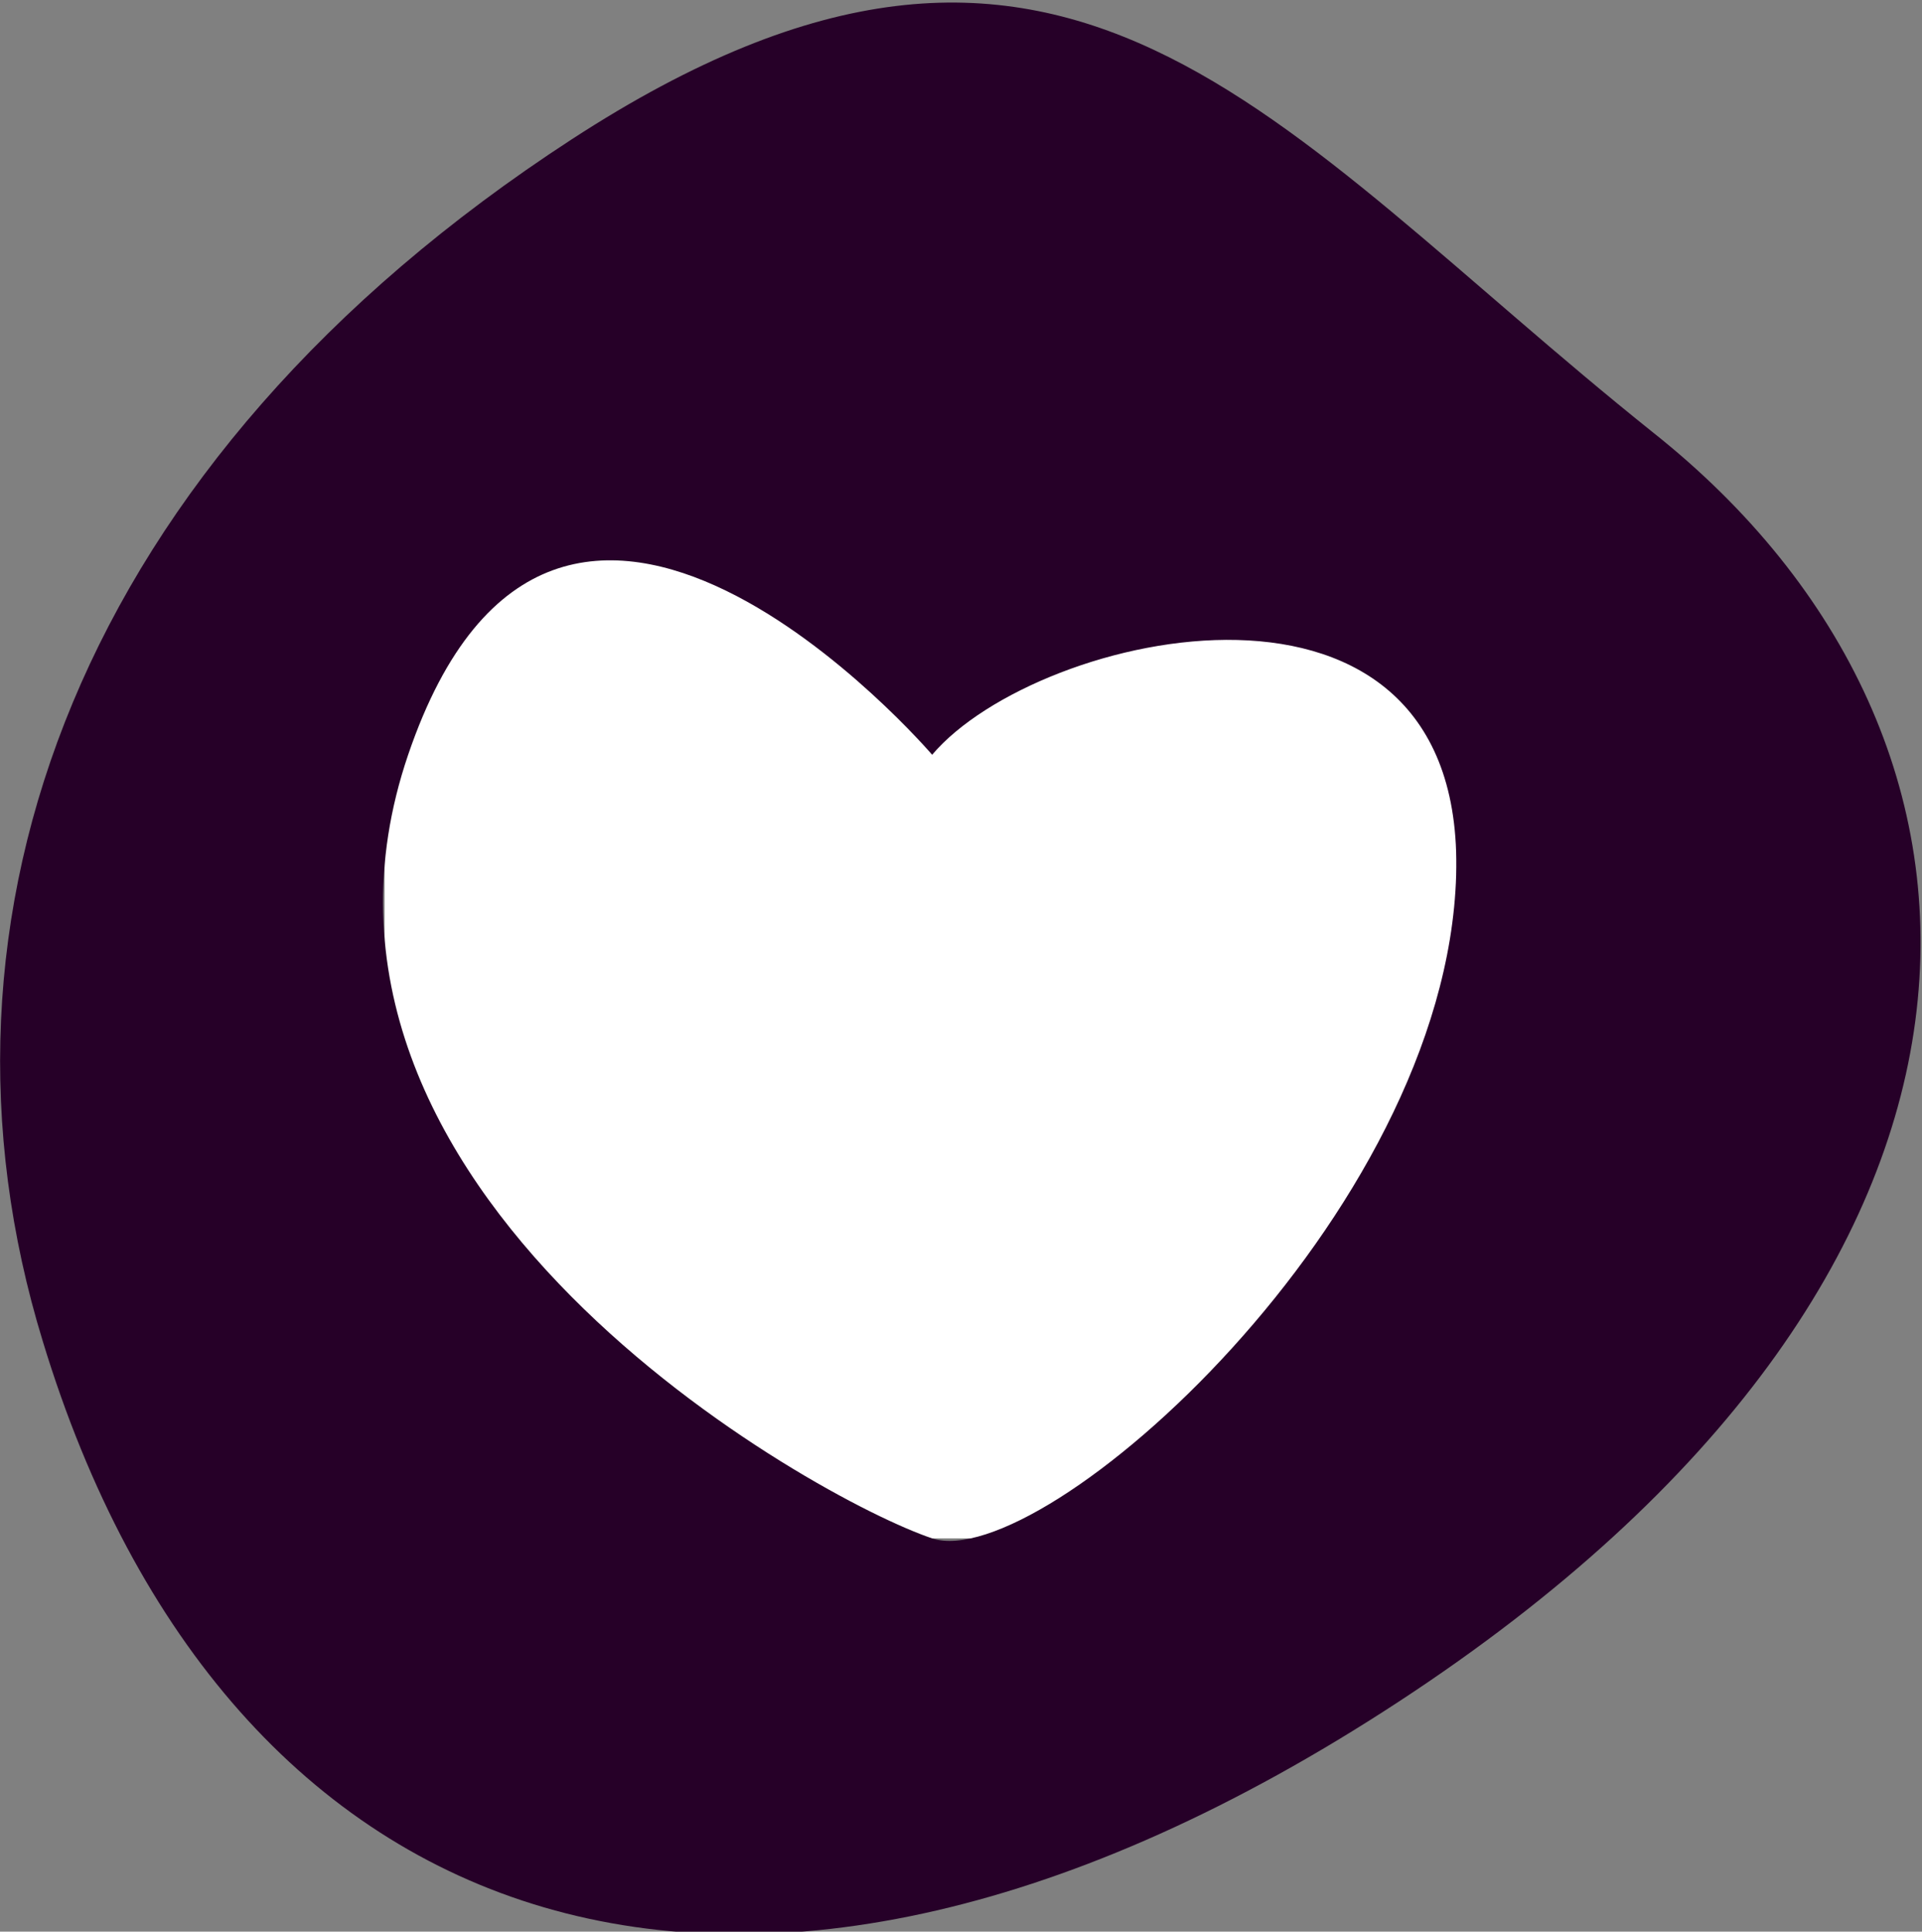 <svg xmlns="http://www.w3.org/2000/svg" viewBox="0 0 39.98 40.18"><rect x="0" y="0" width="39.98" height="40.18" fill="#808080" stroke="none"/><title>love--black</title><path fill="#fff" d="M8 11.6h22.3V32H8z"/><path d="M34.39 9c-8-6.4-12.2-12.8-22.5-6.1s-13.7 16.2-11 25c3.8 12.5 14.6 16.4 28.2 7.5s13.3-20.05 5.3-26.4zm-15 23c-2.4-.8-14-7.2-10.9-16.3s10.9 0 10.9 0c2.2-2.6 11.1-4.6 10.9 2.5s-8.6 14.55-10.9 13.8z" fill="#260028"/></svg>